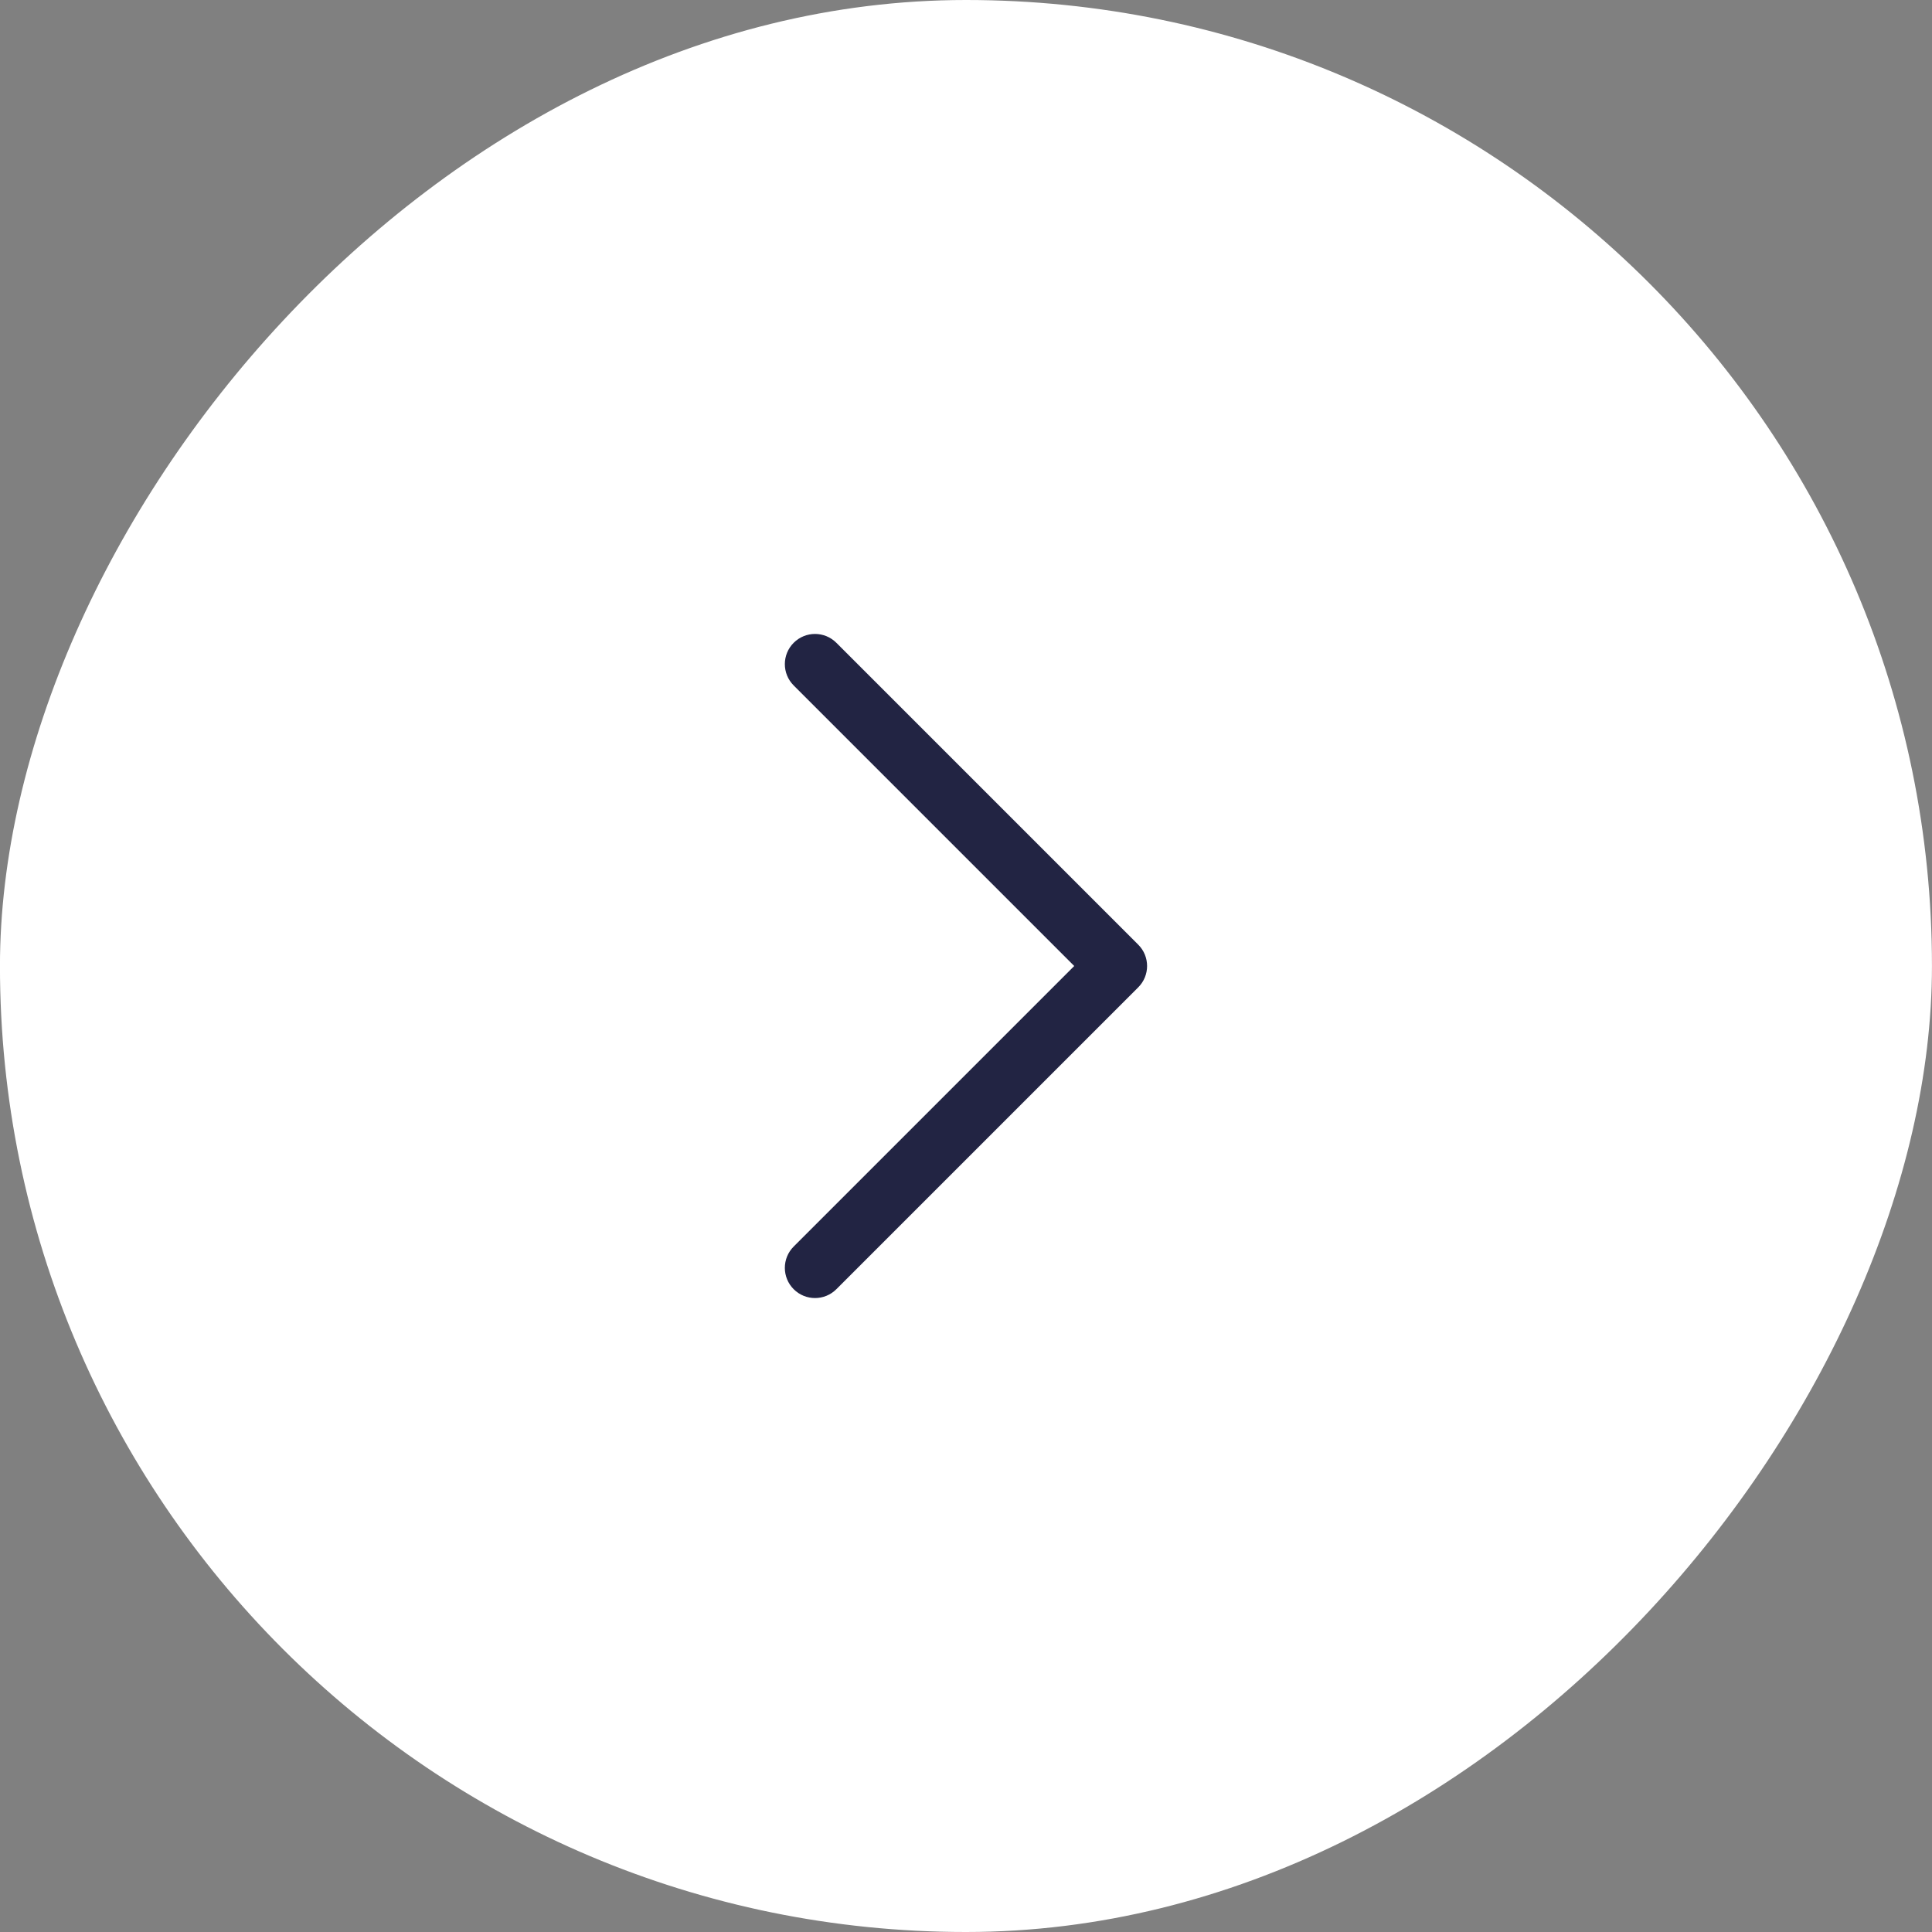 <svg width="48" height="48" viewBox="0 0 48 48" fill="none" xmlns="http://www.w3.org/2000/svg">
<rect x="0" y="0" width="48" height="48" fill="#808080" stroke="none"/>
<rect width="48" height="48" rx="24" transform="matrix(-1 0 0 1 47.999 0)" fill="white"/>
<path d="M28.499 24C28.499 23.808 28.426 23.616 28.279 23.47L20.779 15.97C20.486 15.677 20.012 15.677 19.719 15.97C19.426 16.263 19.426 16.737 19.719 17.03L26.689 24L19.719 30.97C19.426 31.263 19.426 31.737 19.719 32.03C20.012 32.323 20.486 32.323 20.779 32.03L28.279 24.53C28.426 24.384 28.499 24.192 28.499 24Z" fill="#222443"/>
</svg>
